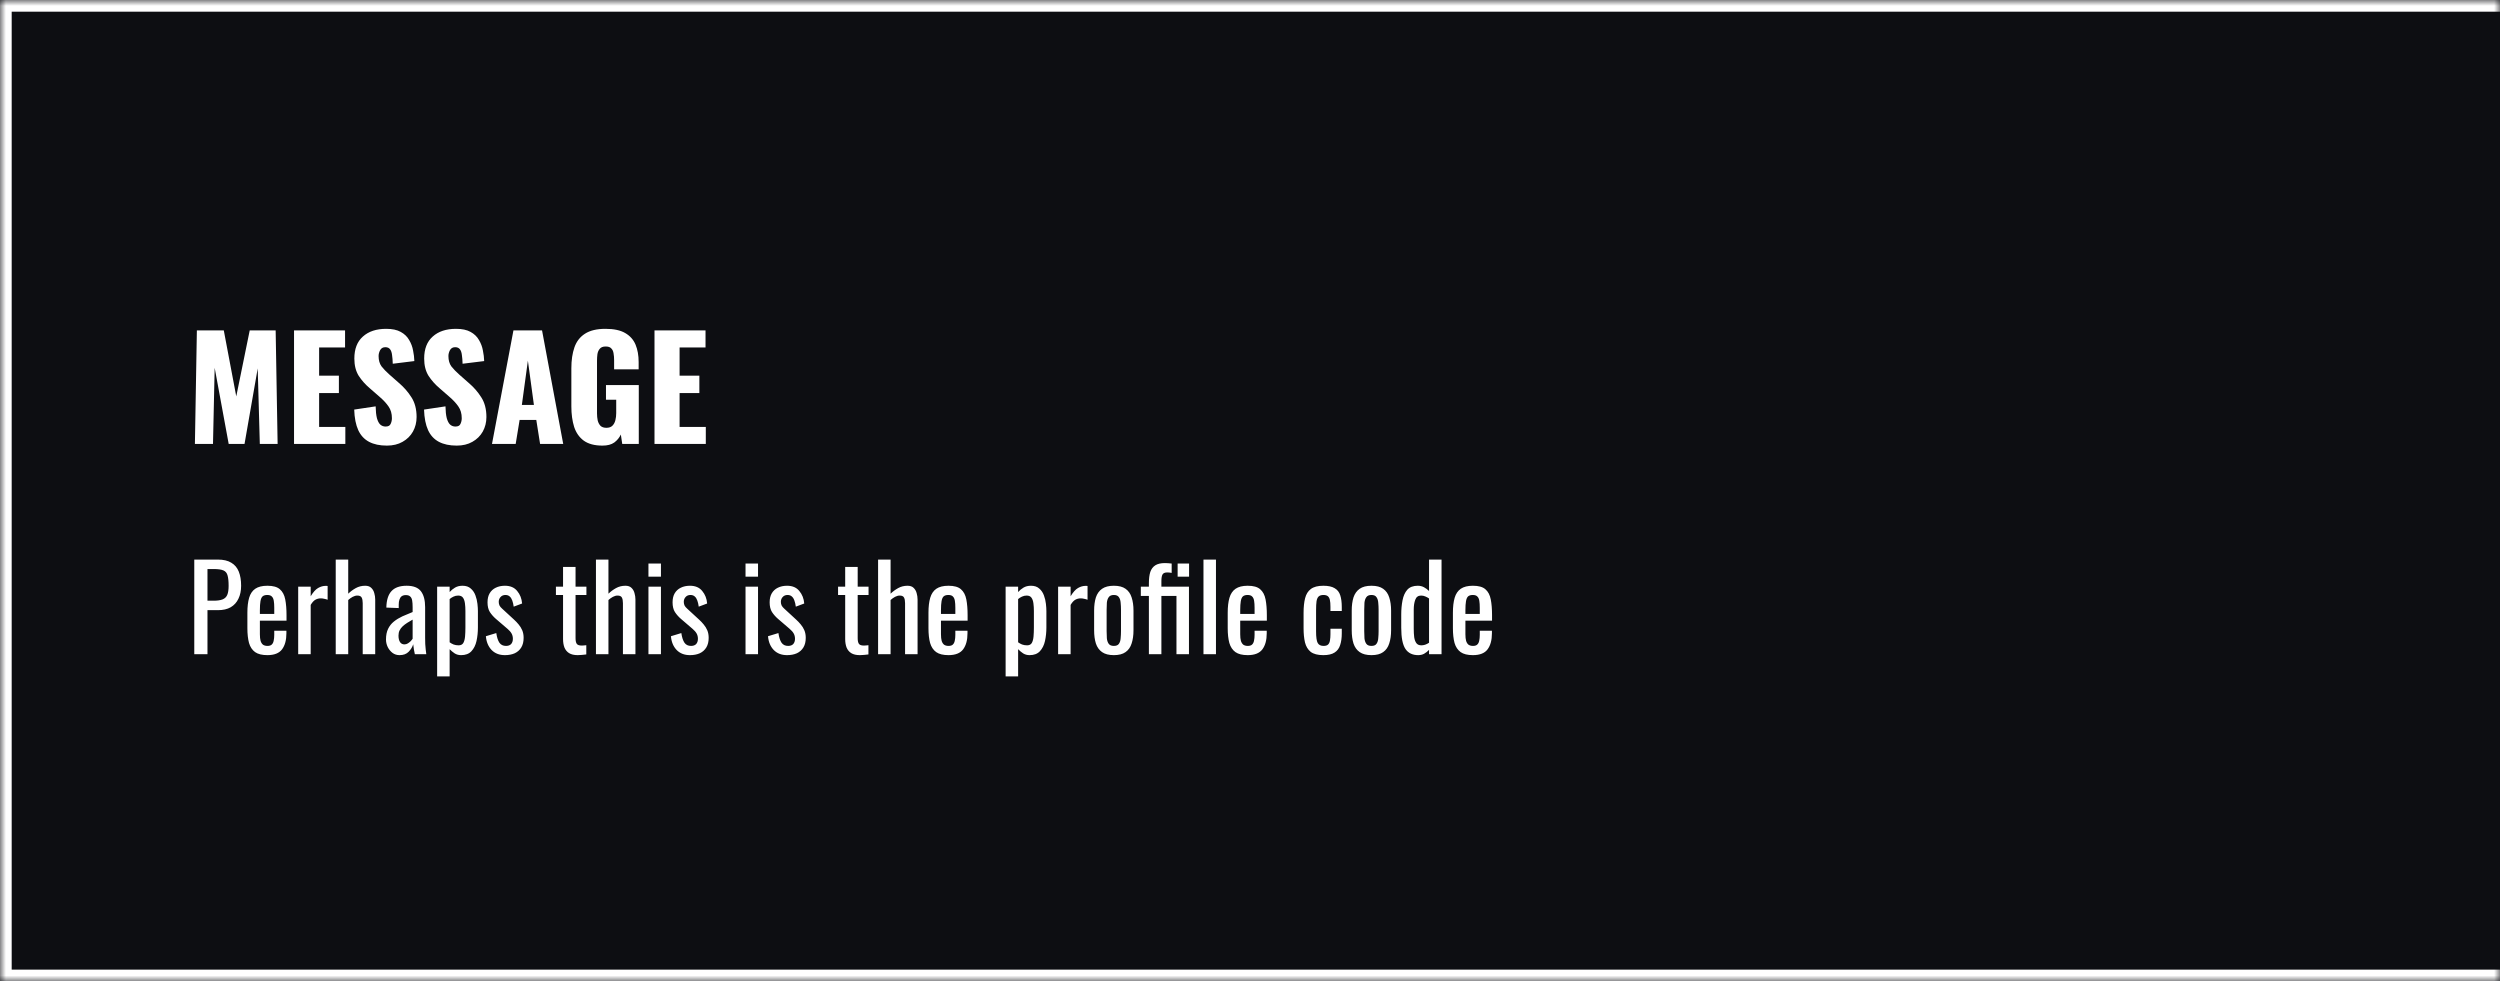 <svg xmlns="http://www.w3.org/2000/svg" fill="none" viewBox="0 0 214 84" height="84" width="214">
<mask fill="white" id="path-1-inside-1_1613_22">
<path d="M0 0H214V84H0V0Z"></path>
</mask>
<path fill="#0D0E12" d="M0 0H214V84H0V0Z"></path>
<path mask="url(#path-1-inside-1_1613_22)" fill="white" d="M0 0V-1H-1V0H0ZM0 84H-1V85H0V84ZM0 1H214V-1H0V1ZM214 83H0V85H214V83ZM1 84V0H-1V84H1Z"></path>
<path fill="white" d="M16.684 38L16.852 28.28H19.156L20.224 33.932L21.376 28.28H23.596L23.764 38H22.24L22.06 31.532L20.932 38H19.576L18.376 31.484L18.232 38H16.684ZM25.169 38V28.28H29.537V29.744H27.317V32.156H29.009V33.644H27.317V36.548H29.561V38H25.169ZM33.116 38.144C32.508 38.144 32 38.036 31.592 37.82C31.184 37.604 30.876 37.272 30.668 36.824C30.46 36.368 30.344 35.78 30.32 35.06L32.156 34.784C32.164 35.2 32.2 35.536 32.264 35.792C32.336 36.048 32.432 36.232 32.552 36.344C32.68 36.456 32.832 36.512 33.008 36.512C33.232 36.512 33.376 36.436 33.44 36.284C33.512 36.132 33.548 35.972 33.548 35.804C33.548 35.404 33.452 35.068 33.26 34.796C33.068 34.516 32.808 34.236 32.48 33.956L31.64 33.224C31.272 32.912 30.96 32.56 30.704 32.168C30.456 31.768 30.332 31.276 30.332 30.692C30.332 29.868 30.576 29.24 31.064 28.808C31.552 28.368 32.216 28.148 33.056 28.148C33.576 28.148 33.992 28.236 34.304 28.412C34.624 28.588 34.864 28.82 35.024 29.108C35.192 29.388 35.304 29.688 35.36 30.008C35.424 30.32 35.46 30.62 35.468 30.908L33.62 31.136C33.612 30.848 33.592 30.6 33.56 30.392C33.536 30.176 33.48 30.012 33.392 29.9C33.304 29.78 33.168 29.72 32.984 29.72C32.784 29.72 32.636 29.804 32.54 29.972C32.452 30.14 32.408 30.308 32.408 30.476C32.408 30.836 32.492 31.132 32.66 31.364C32.836 31.588 33.064 31.824 33.344 32.072L34.148 32.78C34.572 33.14 34.928 33.548 35.216 34.004C35.512 34.46 35.66 35.024 35.66 35.696C35.66 36.152 35.556 36.568 35.348 36.944C35.14 37.312 34.844 37.604 34.46 37.82C34.084 38.036 33.636 38.144 33.116 38.144ZM39.093 38.144C38.485 38.144 37.977 38.036 37.569 37.82C37.161 37.604 36.853 37.272 36.645 36.824C36.437 36.368 36.321 35.78 36.297 35.06L38.133 34.784C38.141 35.2 38.177 35.536 38.241 35.792C38.313 36.048 38.409 36.232 38.529 36.344C38.657 36.456 38.809 36.512 38.985 36.512C39.209 36.512 39.353 36.436 39.417 36.284C39.489 36.132 39.525 35.972 39.525 35.804C39.525 35.404 39.429 35.068 39.237 34.796C39.045 34.516 38.785 34.236 38.457 33.956L37.617 33.224C37.249 32.912 36.937 32.56 36.681 32.168C36.433 31.768 36.309 31.276 36.309 30.692C36.309 29.868 36.553 29.24 37.041 28.808C37.529 28.368 38.193 28.148 39.033 28.148C39.553 28.148 39.969 28.236 40.281 28.412C40.601 28.588 40.841 28.82 41.001 29.108C41.169 29.388 41.281 29.688 41.337 30.008C41.401 30.32 41.437 30.62 41.445 30.908L39.597 31.136C39.589 30.848 39.569 30.6 39.537 30.392C39.513 30.176 39.457 30.012 39.369 29.9C39.281 29.78 39.145 29.72 38.961 29.72C38.761 29.72 38.613 29.804 38.517 29.972C38.429 30.14 38.385 30.308 38.385 30.476C38.385 30.836 38.469 31.132 38.637 31.364C38.813 31.588 39.041 31.824 39.321 32.072L40.125 32.78C40.549 33.14 40.905 33.548 41.193 34.004C41.489 34.46 41.637 35.024 41.637 35.696C41.637 36.152 41.533 36.568 41.325 36.944C41.117 37.312 40.821 37.604 40.437 37.82C40.061 38.036 39.613 38.144 39.093 38.144ZM42.115 38L43.951 28.28H46.399L48.211 38H46.231L45.907 35.948H44.479L44.143 38H42.115ZM44.671 34.664H45.703L45.187 30.872L44.671 34.664ZM51.572 38.144C50.9 38.144 50.368 38.004 49.976 37.724C49.592 37.444 49.316 37.052 49.148 36.548C48.988 36.036 48.908 35.448 48.908 34.784V31.52C48.908 30.832 48.996 30.236 49.172 29.732C49.348 29.228 49.648 28.84 50.072 28.568C50.504 28.288 51.088 28.148 51.824 28.148C52.544 28.148 53.108 28.268 53.516 28.508C53.932 28.748 54.228 29.08 54.404 29.504C54.58 29.928 54.668 30.424 54.668 30.992V31.616H52.568V30.824C52.568 30.616 52.552 30.424 52.52 30.248C52.496 30.072 52.432 29.932 52.328 29.828C52.232 29.716 52.072 29.66 51.848 29.66C51.616 29.66 51.448 29.724 51.344 29.852C51.24 29.972 51.172 30.124 51.14 30.308C51.116 30.492 51.104 30.684 51.104 30.884V35.384C51.104 35.6 51.124 35.804 51.164 35.996C51.212 36.18 51.292 36.332 51.404 36.452C51.524 36.564 51.692 36.62 51.908 36.62C52.132 36.62 52.304 36.56 52.424 36.44C52.544 36.32 52.628 36.164 52.676 35.972C52.724 35.78 52.748 35.576 52.748 35.36V34.22H51.872V32.96H54.68V38H53.264L53.144 37.196C53.016 37.468 52.828 37.696 52.58 37.88C52.332 38.056 51.996 38.144 51.572 38.144ZM56.025 38V28.28H60.393V29.744H58.173V32.156H59.865V33.644H58.173V36.548H60.417V38H56.025Z"></path>
<path fill="white" d="M16.63 56V47.9H18.64C19.127 47.9 19.513 47.99 19.8 48.17C20.093 48.343 20.307 48.597 20.44 48.93C20.573 49.263 20.64 49.667 20.64 50.14C20.64 50.567 20.563 50.937 20.41 51.25C20.263 51.563 20.043 51.807 19.75 51.98C19.457 52.147 19.09 52.23 18.65 52.23H17.76V56H16.63ZM17.76 51.42H18.28C18.607 51.42 18.863 51.383 19.05 51.31C19.237 51.237 19.37 51.11 19.45 50.93C19.53 50.743 19.57 50.483 19.57 50.15C19.57 49.763 19.54 49.467 19.48 49.26C19.427 49.053 19.31 48.91 19.13 48.83C18.95 48.75 18.67 48.71 18.29 48.71H17.76V51.42ZM22.886 56.08C22.433 56.08 22.083 55.993 21.836 55.82C21.589 55.64 21.416 55.38 21.316 55.04C21.223 54.693 21.176 54.27 21.176 53.77V52.45C21.176 51.937 21.226 51.51 21.326 51.17C21.426 50.83 21.599 50.573 21.846 50.4C22.099 50.227 22.446 50.14 22.886 50.14C23.373 50.14 23.729 50.24 23.956 50.44C24.189 50.64 24.343 50.93 24.416 51.31C24.489 51.683 24.526 52.133 24.526 52.66V53.13H22.246V54.29C22.246 54.523 22.266 54.713 22.306 54.86C22.353 55.007 22.423 55.117 22.516 55.19C22.616 55.257 22.743 55.29 22.896 55.29C23.056 55.29 23.176 55.253 23.256 55.18C23.343 55.1 23.399 54.99 23.426 54.85C23.459 54.703 23.476 54.533 23.476 54.34V53.99H24.516V54.21C24.516 54.79 24.393 55.247 24.146 55.58C23.899 55.913 23.479 56.08 22.886 56.08ZM22.246 52.55H23.476V52.03C23.476 51.79 23.463 51.59 23.436 51.43C23.409 51.263 23.353 51.14 23.266 51.06C23.186 50.973 23.056 50.93 22.876 50.93C22.703 50.93 22.569 50.97 22.476 51.05C22.389 51.13 22.329 51.267 22.296 51.46C22.263 51.647 22.246 51.907 22.246 52.24V52.55ZM25.525 56V50.22H26.595V51.04C26.808 50.687 27.022 50.45 27.235 50.33C27.448 50.21 27.662 50.15 27.875 50.15C27.902 50.15 27.925 50.15 27.945 50.15C27.972 50.15 28.005 50.153 28.045 50.16V51.34C27.965 51.307 27.872 51.28 27.765 51.26C27.665 51.233 27.562 51.22 27.455 51.22C27.288 51.22 27.135 51.26 26.995 51.34C26.862 51.413 26.728 51.56 26.595 51.78V56H25.525ZM28.738 56V47.9H29.808V50.82C30.001 50.633 30.218 50.473 30.458 50.34C30.698 50.207 30.965 50.14 31.258 50.14C31.485 50.14 31.658 50.2 31.778 50.32C31.905 50.44 31.991 50.59 32.038 50.77C32.091 50.95 32.118 51.133 32.118 51.32V56H31.048V51.63C31.048 51.423 31.018 51.263 30.958 51.15C30.898 51.037 30.775 50.98 30.588 50.98C30.461 50.98 30.328 51.017 30.188 51.09C30.055 51.163 29.928 51.253 29.808 51.36V56H28.738ZM34.201 56.08C33.974 56.08 33.774 56.017 33.601 55.89C33.428 55.757 33.291 55.59 33.191 55.39C33.091 55.183 33.041 54.967 33.041 54.74C33.041 54.38 33.101 54.077 33.221 53.83C33.341 53.583 33.504 53.377 33.711 53.21C33.924 53.037 34.168 52.887 34.441 52.76C34.721 52.633 35.014 52.51 35.321 52.39V51.98C35.321 51.747 35.308 51.553 35.281 51.4C35.254 51.247 35.198 51.133 35.111 51.06C35.031 50.98 34.908 50.94 34.741 50.94C34.594 50.94 34.474 50.973 34.381 51.04C34.294 51.107 34.231 51.203 34.191 51.33C34.151 51.45 34.131 51.593 34.131 51.76V52.05L33.071 52.01C33.084 51.37 33.231 50.9 33.511 50.6C33.791 50.293 34.224 50.14 34.811 50.14C35.384 50.14 35.791 50.297 36.031 50.61C36.271 50.923 36.391 51.377 36.391 51.97V54.61C36.391 54.79 36.394 54.963 36.401 55.13C36.414 55.297 36.428 55.453 36.441 55.6C36.461 55.74 36.478 55.873 36.491 56H35.511C35.491 55.893 35.464 55.76 35.431 55.6C35.404 55.433 35.384 55.283 35.371 55.15C35.304 55.377 35.174 55.59 34.981 55.79C34.794 55.983 34.534 56.08 34.201 56.08ZM34.621 55.16C34.728 55.16 34.828 55.13 34.921 55.07C35.014 55.01 35.098 54.943 35.171 54.87C35.244 54.79 35.294 54.727 35.321 54.68V53.04C35.154 53.133 34.998 53.227 34.851 53.32C34.704 53.413 34.574 53.513 34.461 53.62C34.354 53.72 34.268 53.837 34.201 53.97C34.141 54.097 34.111 54.243 34.111 54.41C34.111 54.643 34.154 54.827 34.241 54.96C34.328 55.093 34.454 55.16 34.621 55.16ZM37.419 57.9V50.22H38.489V50.68C38.616 50.533 38.769 50.407 38.949 50.3C39.129 50.193 39.342 50.14 39.589 50.14C39.889 50.14 40.126 50.22 40.299 50.38C40.479 50.533 40.612 50.73 40.699 50.97C40.786 51.203 40.842 51.443 40.869 51.69C40.896 51.93 40.909 52.137 40.909 52.31V53.71C40.909 54.117 40.869 54.503 40.789 54.87C40.709 55.23 40.562 55.523 40.349 55.75C40.142 55.97 39.849 56.08 39.469 56.08C39.262 56.08 39.079 56.03 38.919 55.93C38.759 55.823 38.616 55.703 38.489 55.57V57.9H37.419ZM39.259 55.24C39.446 55.24 39.579 55.173 39.659 55.04C39.739 54.9 39.789 54.713 39.809 54.48C39.829 54.247 39.839 53.99 39.839 53.71V52.31C39.839 52.07 39.826 51.85 39.799 51.65C39.772 51.443 39.716 51.28 39.629 51.16C39.542 51.04 39.406 50.98 39.219 50.98C39.079 50.98 38.946 51.01 38.819 51.07C38.692 51.13 38.582 51.2 38.489 51.28V54.98C38.589 55.053 38.702 55.117 38.829 55.17C38.956 55.217 39.099 55.24 39.259 55.24ZM43.222 56.08C42.748 56.08 42.368 55.933 42.082 55.64C41.795 55.34 41.632 54.947 41.592 54.46L42.482 54.19C42.535 54.557 42.625 54.833 42.752 55.02C42.879 55.2 43.065 55.29 43.312 55.29C43.505 55.29 43.652 55.237 43.752 55.13C43.852 55.017 43.902 54.867 43.902 54.68C43.902 54.513 43.865 54.363 43.792 54.23C43.718 54.097 43.599 53.96 43.432 53.82L42.442 52.97C42.242 52.797 42.072 52.603 41.932 52.39C41.798 52.177 41.732 51.9 41.732 51.56C41.732 51.253 41.792 50.997 41.912 50.79C42.038 50.577 42.212 50.417 42.432 50.31C42.658 50.197 42.922 50.14 43.222 50.14C43.682 50.14 44.032 50.29 44.272 50.59C44.519 50.883 44.658 51.24 44.692 51.66L43.972 51.93C43.945 51.73 43.905 51.557 43.852 51.41C43.798 51.257 43.725 51.14 43.632 51.06C43.538 50.973 43.415 50.93 43.262 50.93C43.089 50.93 42.949 50.99 42.842 51.11C42.742 51.223 42.692 51.36 42.692 51.52C42.692 51.62 42.712 51.72 42.752 51.82C42.798 51.913 42.875 52.007 42.982 52.1L44.002 53.04C44.142 53.167 44.272 53.303 44.392 53.45C44.519 53.597 44.622 53.763 44.702 53.95C44.782 54.137 44.822 54.353 44.822 54.6C44.822 54.927 44.755 55.2 44.622 55.42C44.489 55.64 44.302 55.807 44.062 55.92C43.822 56.027 43.542 56.08 43.222 56.08ZM49.447 56.08C49.147 56.08 48.904 56.023 48.717 55.91C48.537 55.797 48.404 55.637 48.317 55.43C48.237 55.223 48.197 54.98 48.197 54.7V50.93H47.587V50.22H48.197V48.53H49.267V50.22H50.197V50.93H49.267V54.63C49.267 54.857 49.304 55.02 49.377 55.12C49.45 55.213 49.59 55.26 49.797 55.26C49.85 55.26 49.91 55.257 49.977 55.25C50.05 55.243 50.12 55.237 50.187 55.23V56.02C50.054 56.04 49.931 56.053 49.817 56.06C49.704 56.073 49.581 56.08 49.447 56.08ZM51.013 56V47.9H52.083V50.82C52.277 50.633 52.493 50.473 52.733 50.34C52.973 50.207 53.24 50.14 53.533 50.14C53.76 50.14 53.933 50.2 54.053 50.32C54.18 50.44 54.267 50.59 54.313 50.77C54.367 50.95 54.393 51.133 54.393 51.32V56H53.323V51.63C53.323 51.423 53.293 51.263 53.233 51.15C53.173 51.037 53.05 50.98 52.863 50.98C52.737 50.98 52.603 51.017 52.463 51.09C52.33 51.163 52.203 51.253 52.083 51.36V56H51.013ZM55.507 56V50.22H56.577V56H55.507ZM55.507 49.36V48.24H56.577V49.36H55.507ZM59.062 56.08C58.588 56.08 58.208 55.933 57.922 55.64C57.635 55.34 57.472 54.947 57.432 54.46L58.322 54.19C58.375 54.557 58.465 54.833 58.592 55.02C58.718 55.2 58.905 55.29 59.152 55.29C59.345 55.29 59.492 55.237 59.592 55.13C59.692 55.017 59.742 54.867 59.742 54.68C59.742 54.513 59.705 54.363 59.632 54.23C59.558 54.097 59.438 53.96 59.272 53.82L58.282 52.97C58.082 52.797 57.912 52.603 57.772 52.39C57.638 52.177 57.572 51.9 57.572 51.56C57.572 51.253 57.632 50.997 57.752 50.79C57.878 50.577 58.052 50.417 58.272 50.31C58.498 50.197 58.762 50.14 59.062 50.14C59.522 50.14 59.872 50.29 60.112 50.59C60.358 50.883 60.498 51.24 60.532 51.66L59.812 51.93C59.785 51.73 59.745 51.557 59.692 51.41C59.638 51.257 59.565 51.14 59.472 51.06C59.378 50.973 59.255 50.93 59.102 50.93C58.928 50.93 58.788 50.99 58.682 51.11C58.582 51.223 58.532 51.36 58.532 51.52C58.532 51.62 58.552 51.72 58.592 51.82C58.638 51.913 58.715 52.007 58.822 52.1L59.842 53.04C59.982 53.167 60.112 53.303 60.232 53.45C60.358 53.597 60.462 53.763 60.542 53.95C60.622 54.137 60.662 54.353 60.662 54.6C60.662 54.927 60.595 55.2 60.462 55.42C60.328 55.64 60.142 55.807 59.902 55.92C59.662 56.027 59.382 56.08 59.062 56.08ZM63.817 56V50.22H64.887V56H63.817ZM63.817 49.36V48.24H64.887V49.36H63.817ZM67.372 56.08C66.899 56.08 66.519 55.933 66.232 55.64C65.945 55.34 65.782 54.947 65.742 54.46L66.632 54.19C66.686 54.557 66.775 54.833 66.902 55.02C67.029 55.2 67.216 55.29 67.462 55.29C67.656 55.29 67.802 55.237 67.902 55.13C68.002 55.017 68.052 54.867 68.052 54.68C68.052 54.513 68.016 54.363 67.942 54.23C67.869 54.097 67.749 53.96 67.582 53.82L66.592 52.97C66.392 52.797 66.222 52.603 66.082 52.39C65.949 52.177 65.882 51.9 65.882 51.56C65.882 51.253 65.942 50.997 66.062 50.79C66.189 50.577 66.362 50.417 66.582 50.31C66.809 50.197 67.072 50.14 67.372 50.14C67.832 50.14 68.182 50.29 68.422 50.59C68.669 50.883 68.809 51.24 68.842 51.66L68.122 51.93C68.096 51.73 68.055 51.557 68.002 51.41C67.949 51.257 67.876 51.14 67.782 51.06C67.689 50.973 67.566 50.93 67.412 50.93C67.239 50.93 67.099 50.99 66.992 51.11C66.892 51.223 66.842 51.36 66.842 51.52C66.842 51.62 66.862 51.72 66.902 51.82C66.949 51.913 67.025 52.007 67.132 52.1L68.152 53.04C68.292 53.167 68.422 53.303 68.542 53.45C68.669 53.597 68.772 53.763 68.852 53.95C68.932 54.137 68.972 54.353 68.972 54.6C68.972 54.927 68.906 55.2 68.772 55.42C68.639 55.64 68.452 55.807 68.212 55.92C67.972 56.027 67.692 56.08 67.372 56.08ZM73.598 56.08C73.298 56.08 73.054 56.023 72.868 55.91C72.688 55.797 72.554 55.637 72.468 55.43C72.388 55.223 72.348 54.98 72.348 54.7V50.93H71.738V50.22H72.348V48.53H73.418V50.22H74.348V50.93H73.418V54.63C73.418 54.857 73.454 55.02 73.528 55.12C73.601 55.213 73.741 55.26 73.948 55.26C74.001 55.26 74.061 55.257 74.128 55.25C74.201 55.243 74.271 55.237 74.338 55.23V56.02C74.204 56.04 74.081 56.053 73.968 56.06C73.854 56.073 73.731 56.08 73.598 56.08ZM75.164 56V47.9H76.234V50.82C76.427 50.633 76.644 50.473 76.884 50.34C77.124 50.207 77.39 50.14 77.684 50.14C77.91 50.14 78.084 50.2 78.204 50.32C78.33 50.44 78.417 50.59 78.464 50.77C78.517 50.95 78.544 51.133 78.544 51.32V56H77.474V51.63C77.474 51.423 77.444 51.263 77.384 51.15C77.324 51.037 77.2 50.98 77.014 50.98C76.887 50.98 76.754 51.017 76.614 51.09C76.48 51.163 76.354 51.253 76.234 51.36V56H75.164ZM81.187 56.08C80.734 56.08 80.383 55.993 80.137 55.82C79.89 55.64 79.717 55.38 79.617 55.04C79.523 54.693 79.477 54.27 79.477 53.77V52.45C79.477 51.937 79.527 51.51 79.627 51.17C79.727 50.83 79.9 50.573 80.147 50.4C80.4 50.227 80.747 50.14 81.187 50.14C81.674 50.14 82.03 50.24 82.257 50.44C82.49 50.64 82.644 50.93 82.717 51.31C82.79 51.683 82.827 52.133 82.827 52.66V53.13H80.547V54.29C80.547 54.523 80.567 54.713 80.607 54.86C80.653 55.007 80.724 55.117 80.817 55.19C80.917 55.257 81.043 55.29 81.197 55.29C81.357 55.29 81.477 55.253 81.557 55.18C81.644 55.1 81.7 54.99 81.727 54.85C81.76 54.703 81.777 54.533 81.777 54.34V53.99H82.817V54.21C82.817 54.79 82.694 55.247 82.447 55.58C82.2 55.913 81.78 56.08 81.187 56.08ZM80.547 52.55H81.777V52.03C81.777 51.79 81.763 51.59 81.737 51.43C81.71 51.263 81.653 51.14 81.567 51.06C81.487 50.973 81.357 50.93 81.177 50.93C81.004 50.93 80.87 50.97 80.777 51.05C80.69 51.13 80.63 51.267 80.597 51.46C80.564 51.647 80.547 51.907 80.547 52.24V52.55ZM86.081 57.9V50.22H87.151V50.68C87.278 50.533 87.431 50.407 87.611 50.3C87.791 50.193 88.004 50.14 88.251 50.14C88.551 50.14 88.788 50.22 88.961 50.38C89.141 50.533 89.274 50.73 89.361 50.97C89.448 51.203 89.504 51.443 89.531 51.69C89.558 51.93 89.571 52.137 89.571 52.31V53.71C89.571 54.117 89.531 54.503 89.451 54.87C89.371 55.23 89.224 55.523 89.011 55.75C88.804 55.97 88.511 56.08 88.131 56.08C87.924 56.08 87.741 56.03 87.581 55.93C87.421 55.823 87.278 55.703 87.151 55.57V57.9H86.081ZM87.921 55.24C88.108 55.24 88.241 55.173 88.321 55.04C88.401 54.9 88.451 54.713 88.471 54.48C88.491 54.247 88.501 53.99 88.501 53.71V52.31C88.501 52.07 88.488 51.85 88.461 51.65C88.434 51.443 88.378 51.28 88.291 51.16C88.204 51.04 88.068 50.98 87.881 50.98C87.741 50.98 87.608 51.01 87.481 51.07C87.354 51.13 87.244 51.2 87.151 51.28V54.98C87.251 55.053 87.364 55.117 87.491 55.17C87.618 55.217 87.761 55.24 87.921 55.24ZM90.574 56V50.22H91.644V51.04C91.857 50.687 92.071 50.45 92.284 50.33C92.497 50.21 92.711 50.15 92.924 50.15C92.951 50.15 92.974 50.15 92.994 50.15C93.021 50.15 93.054 50.153 93.094 50.16V51.34C93.014 51.307 92.921 51.28 92.814 51.26C92.714 51.233 92.611 51.22 92.504 51.22C92.337 51.22 92.184 51.26 92.044 51.34C91.911 51.413 91.777 51.56 91.644 51.78V56H90.574ZM95.347 56.08C94.92 56.08 94.584 55.993 94.337 55.82C94.09 55.647 93.913 55.4 93.807 55.08C93.707 54.76 93.657 54.383 93.657 53.95V52.27C93.657 51.837 93.707 51.46 93.807 51.14C93.913 50.82 94.09 50.573 94.337 50.4C94.584 50.227 94.92 50.14 95.347 50.14C95.773 50.14 96.107 50.227 96.347 50.4C96.594 50.573 96.767 50.82 96.867 51.14C96.974 51.46 97.027 51.837 97.027 52.27V53.95C97.027 54.383 96.974 54.76 96.867 55.08C96.767 55.4 96.594 55.647 96.347 55.82C96.107 55.993 95.773 56.08 95.347 56.08ZM95.347 55.29C95.553 55.29 95.697 55.23 95.777 55.11C95.864 54.99 95.913 54.833 95.927 54.64C95.947 54.44 95.957 54.233 95.957 54.02V52.21C95.957 51.99 95.947 51.783 95.927 51.59C95.913 51.397 95.864 51.24 95.777 51.12C95.697 50.993 95.553 50.93 95.347 50.93C95.14 50.93 94.993 50.993 94.907 51.12C94.82 51.24 94.767 51.397 94.747 51.59C94.734 51.783 94.727 51.99 94.727 52.21V54.02C94.727 54.233 94.734 54.44 94.747 54.64C94.767 54.833 94.82 54.99 94.907 55.11C94.993 55.23 95.14 55.29 95.347 55.29ZM98.345 56V51.01H97.655V50.22H98.345V49.92C98.345 49.533 98.385 49.213 98.465 48.96C98.552 48.707 98.695 48.517 98.895 48.39C99.095 48.263 99.368 48.2 99.715 48.2C99.802 48.2 99.891 48.203 99.985 48.21C100.085 48.217 100.188 48.227 100.295 48.24V49.04C100.228 49.027 100.162 49.017 100.095 49.01C100.035 49.003 99.978 49 99.925 49C99.718 49 99.582 49.057 99.515 49.17C99.448 49.283 99.415 49.473 99.415 49.74V50.22H101.775V56H100.705V51.01H99.415V56H98.345ZM100.805 49.36V48.24H101.785V49.36H100.805ZM103.017 56V47.9H104.087V56H103.017ZM106.802 56.08C106.349 56.08 105.999 55.993 105.752 55.82C105.505 55.64 105.332 55.38 105.232 55.04C105.139 54.693 105.092 54.27 105.092 53.77V52.45C105.092 51.937 105.142 51.51 105.242 51.17C105.342 50.83 105.515 50.573 105.762 50.4C106.015 50.227 106.362 50.14 106.802 50.14C107.289 50.14 107.645 50.24 107.872 50.44C108.105 50.64 108.259 50.93 108.332 51.31C108.405 51.683 108.442 52.133 108.442 52.66V53.13H106.162V54.29C106.162 54.523 106.182 54.713 106.222 54.86C106.269 55.007 106.339 55.117 106.432 55.19C106.532 55.257 106.659 55.29 106.812 55.29C106.972 55.29 107.092 55.253 107.172 55.18C107.259 55.1 107.315 54.99 107.342 54.85C107.375 54.703 107.392 54.533 107.392 54.34V53.99H108.432V54.21C108.432 54.79 108.309 55.247 108.062 55.58C107.815 55.913 107.395 56.08 106.802 56.08ZM106.162 52.55H107.392V52.03C107.392 51.79 107.379 51.59 107.352 51.43C107.325 51.263 107.269 51.14 107.182 51.06C107.102 50.973 106.972 50.93 106.792 50.93C106.619 50.93 106.485 50.97 106.392 51.05C106.305 51.13 106.245 51.267 106.212 51.46C106.179 51.647 106.162 51.907 106.162 52.24V52.55ZM113.276 56.08C112.803 56.08 112.443 55.987 112.196 55.8C111.956 55.607 111.793 55.337 111.706 54.99C111.626 54.643 111.586 54.24 111.586 53.78V52.45C111.586 51.963 111.63 51.55 111.716 51.21C111.803 50.863 111.966 50.6 112.206 50.42C112.453 50.233 112.81 50.14 113.276 50.14C113.696 50.14 114.02 50.21 114.246 50.35C114.48 50.483 114.64 50.687 114.726 50.96C114.813 51.227 114.856 51.56 114.856 51.96V52.3H113.886V51.95C113.886 51.697 113.87 51.497 113.836 51.35C113.803 51.203 113.743 51.097 113.656 51.03C113.57 50.963 113.446 50.93 113.286 50.93C113.113 50.93 112.98 50.97 112.886 51.05C112.793 51.13 112.73 51.267 112.696 51.46C112.67 51.647 112.656 51.903 112.656 52.23V54.05C112.656 54.543 112.703 54.873 112.796 55.04C112.89 55.207 113.056 55.29 113.296 55.29C113.476 55.29 113.606 55.25 113.686 55.17C113.773 55.083 113.826 54.963 113.846 54.81C113.873 54.657 113.886 54.483 113.886 54.29V53.82H114.856V54.22C114.856 54.607 114.81 54.94 114.716 55.22C114.63 55.5 114.47 55.713 114.236 55.86C114.01 56.007 113.69 56.08 113.276 56.08ZM117.398 56.08C116.971 56.08 116.634 55.993 116.388 55.82C116.141 55.647 115.964 55.4 115.858 55.08C115.758 54.76 115.708 54.383 115.708 53.95V52.27C115.708 51.837 115.758 51.46 115.858 51.14C115.964 50.82 116.141 50.573 116.388 50.4C116.634 50.227 116.971 50.14 117.398 50.14C117.824 50.14 118.158 50.227 118.398 50.4C118.644 50.573 118.818 50.82 118.918 51.14C119.024 51.46 119.078 51.837 119.078 52.27V53.95C119.078 54.383 119.024 54.76 118.918 55.08C118.818 55.4 118.644 55.647 118.398 55.82C118.158 55.993 117.824 56.08 117.398 56.08ZM117.398 55.29C117.604 55.29 117.748 55.23 117.828 55.11C117.914 54.99 117.964 54.833 117.978 54.64C117.998 54.44 118.008 54.233 118.008 54.02V52.21C118.008 51.99 117.998 51.783 117.978 51.59C117.964 51.397 117.914 51.24 117.828 51.12C117.748 50.993 117.604 50.93 117.398 50.93C117.191 50.93 117.044 50.993 116.958 51.12C116.871 51.24 116.818 51.397 116.798 51.59C116.784 51.783 116.778 51.99 116.778 52.21V54.02C116.778 54.233 116.784 54.44 116.798 54.64C116.818 54.833 116.871 54.99 116.958 55.11C117.044 55.23 117.191 55.29 117.398 55.29ZM121.396 56.08C120.909 56.08 120.546 55.903 120.306 55.55C120.066 55.19 119.946 54.583 119.946 53.73V52.61C119.946 52.17 119.982 51.763 120.056 51.39C120.129 51.01 120.266 50.707 120.466 50.48C120.672 50.253 120.972 50.14 121.366 50.14C121.559 50.14 121.736 50.183 121.896 50.27C122.056 50.357 122.199 50.463 122.326 50.59V47.9H123.396V56H122.326V55.63C122.199 55.763 122.059 55.873 121.906 55.96C121.759 56.04 121.589 56.08 121.396 56.08ZM121.666 55.24C121.766 55.24 121.872 55.223 121.986 55.19C122.099 55.15 122.212 55.093 122.326 55.02V51.23C122.232 51.163 122.129 51.107 122.016 51.06C121.902 51.007 121.779 50.98 121.646 50.98C121.399 50.98 121.232 51.1 121.146 51.34C121.059 51.573 121.016 51.857 121.016 52.19V53.82C121.016 54.087 121.029 54.33 121.056 54.55C121.089 54.763 121.152 54.933 121.246 55.06C121.339 55.18 121.479 55.24 121.666 55.24ZM126.079 56.08C125.626 56.08 125.276 55.993 125.029 55.82C124.783 55.64 124.609 55.38 124.509 55.04C124.416 54.693 124.369 54.27 124.369 53.77V52.45C124.369 51.937 124.419 51.51 124.519 51.17C124.619 50.83 124.793 50.573 125.039 50.4C125.293 50.227 125.639 50.14 126.079 50.14C126.566 50.14 126.923 50.24 127.149 50.44C127.383 50.64 127.536 50.93 127.609 51.31C127.683 51.683 127.719 52.133 127.719 52.66V53.13H125.439V54.29C125.439 54.523 125.459 54.713 125.499 54.86C125.546 55.007 125.616 55.117 125.709 55.19C125.809 55.257 125.936 55.29 126.089 55.29C126.249 55.29 126.369 55.253 126.449 55.18C126.536 55.1 126.593 54.99 126.619 54.85C126.653 54.703 126.669 54.533 126.669 54.34V53.99H127.709V54.21C127.709 54.79 127.586 55.247 127.339 55.58C127.093 55.913 126.673 56.08 126.079 56.08ZM125.439 52.55H126.669V52.03C126.669 51.79 126.656 51.59 126.629 51.43C126.603 51.263 126.546 51.14 126.459 51.06C126.379 50.973 126.249 50.93 126.069 50.93C125.896 50.93 125.763 50.97 125.669 51.05C125.583 51.13 125.523 51.267 125.489 51.46C125.456 51.647 125.439 51.907 125.439 52.24V52.55Z"></path>
</svg>

